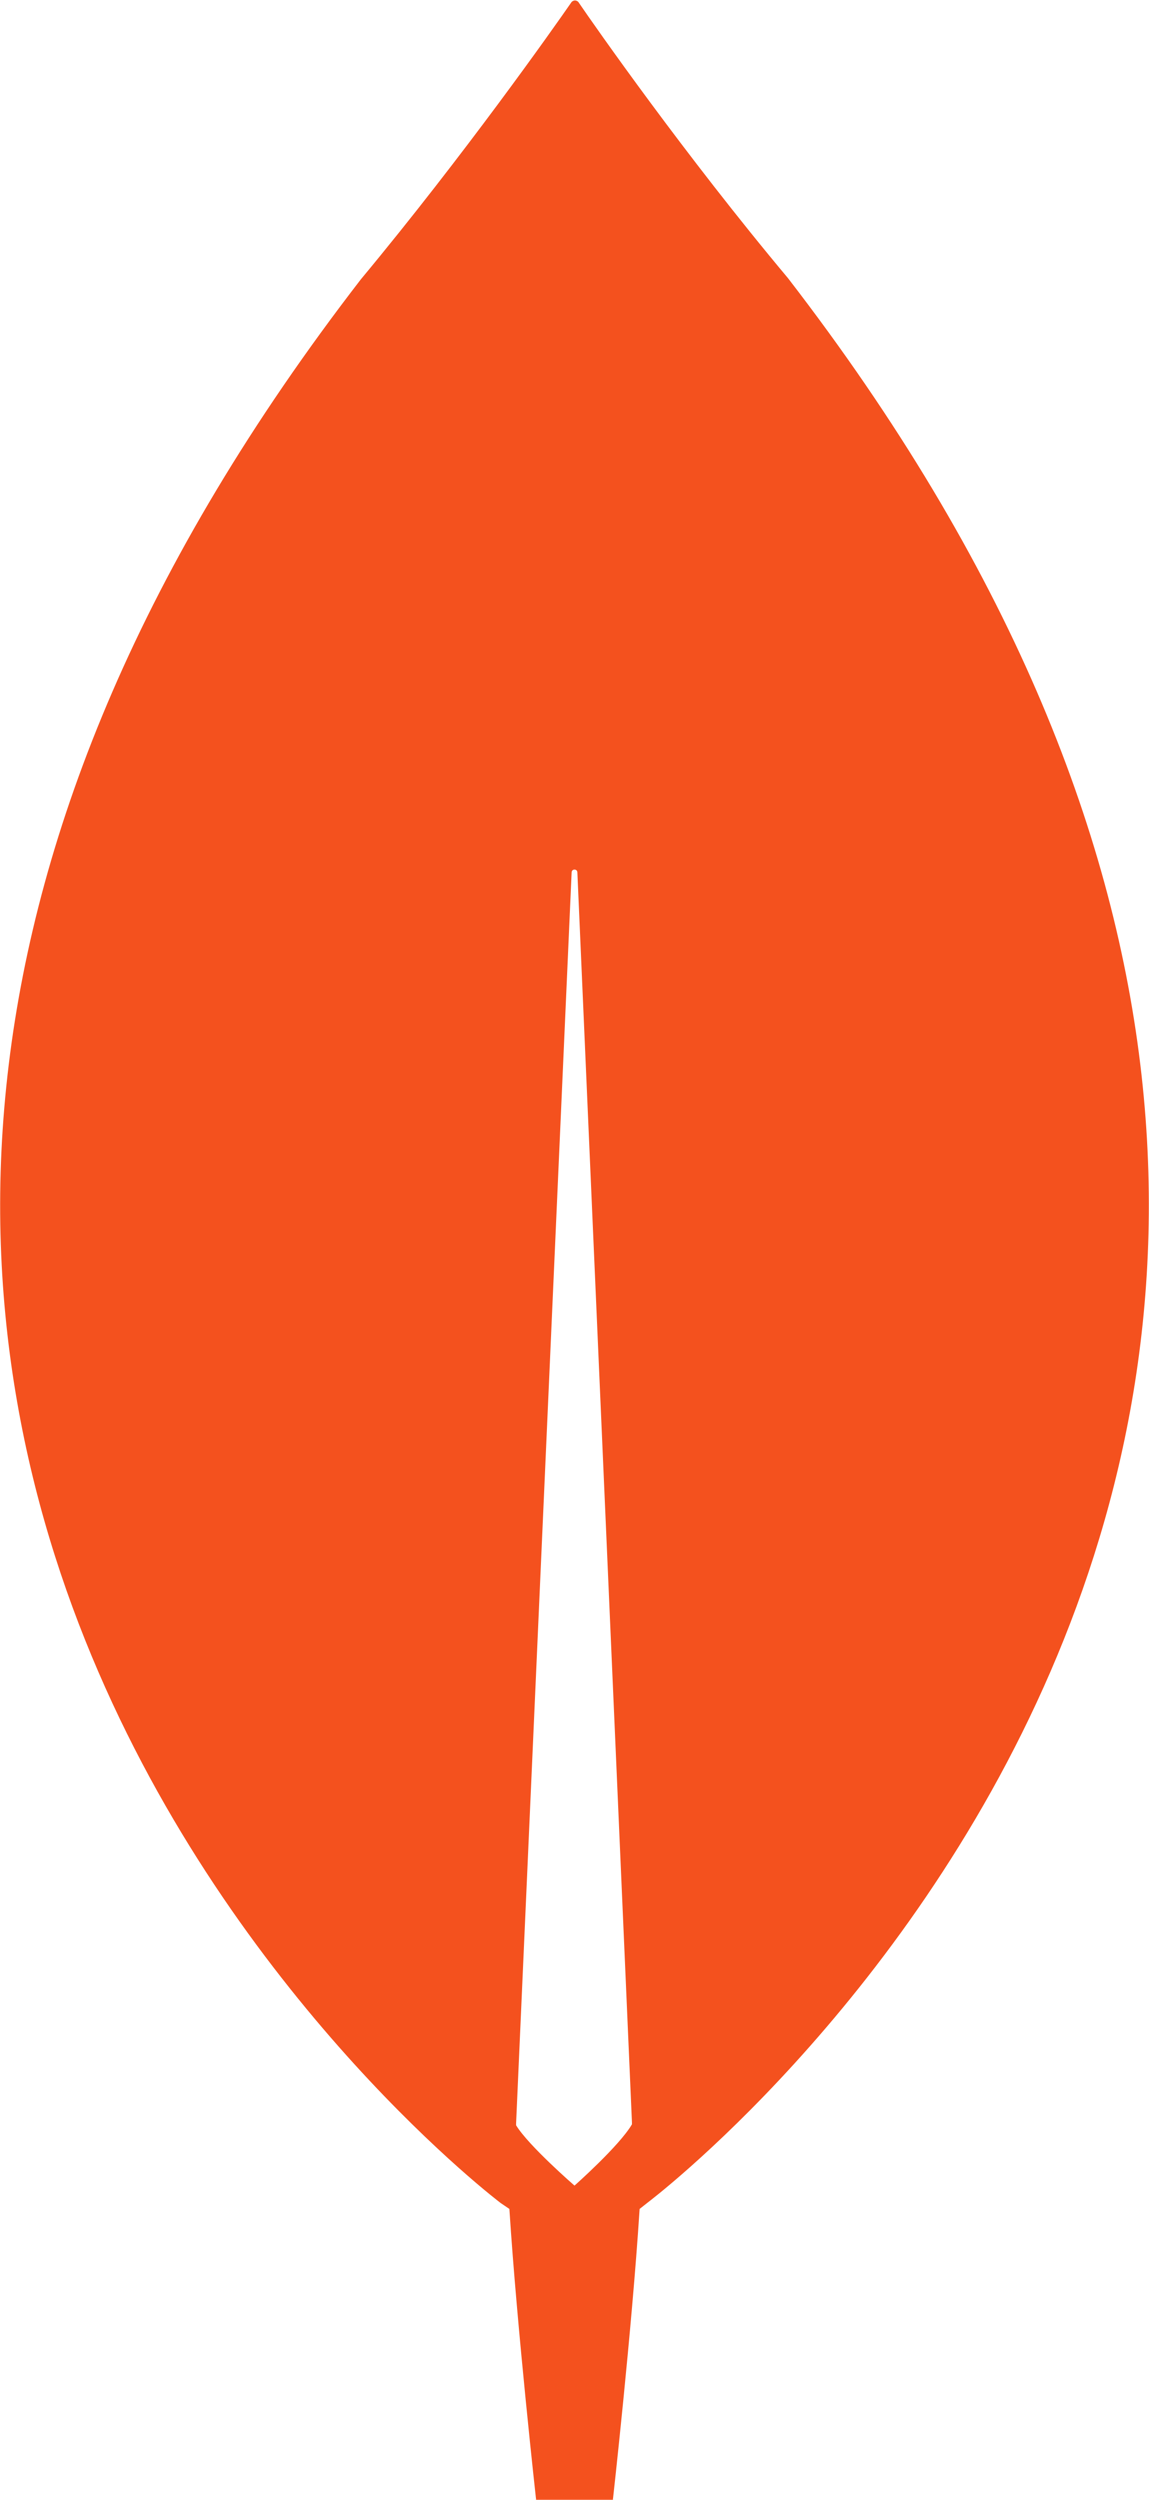 <svg width="40" height="87" viewBox="0 0 40 87" fill="none" xmlns="http://www.w3.org/2000/svg">
<g clip-path="url(#clip0_405_119)">
<path d="M27.433 9.682C23.833 5.383 20.733 0.948 20.133 0.068C20.067 0 19.967 0 19.9 0.068C19.267 0.982 16.167 5.383 12.567 9.716C-18.3 49.695 17.433 76.675 17.433 76.675L17.733 76.878C18 81.042 18.667 87.034 18.667 87.034H20H21.333C21.333 87.034 22 81.076 22.267 76.878L22.567 76.641C22.567 76.641 58.3 49.695 27.433 9.682ZM20 76.066C20 76.066 18.4 74.678 17.967 73.967V73.899L19.9 30.366C19.9 30.23 20.1 30.23 20.1 30.366L22 73.865V73.933C21.567 74.678 20 76.066 20 76.066Z" fill="#F4511E"/>
</g>
<defs>
<clipPath id="clip0_405_119">
<rect width="40" height="87" fill="white"/>
</clipPath>
</defs>
</svg>
